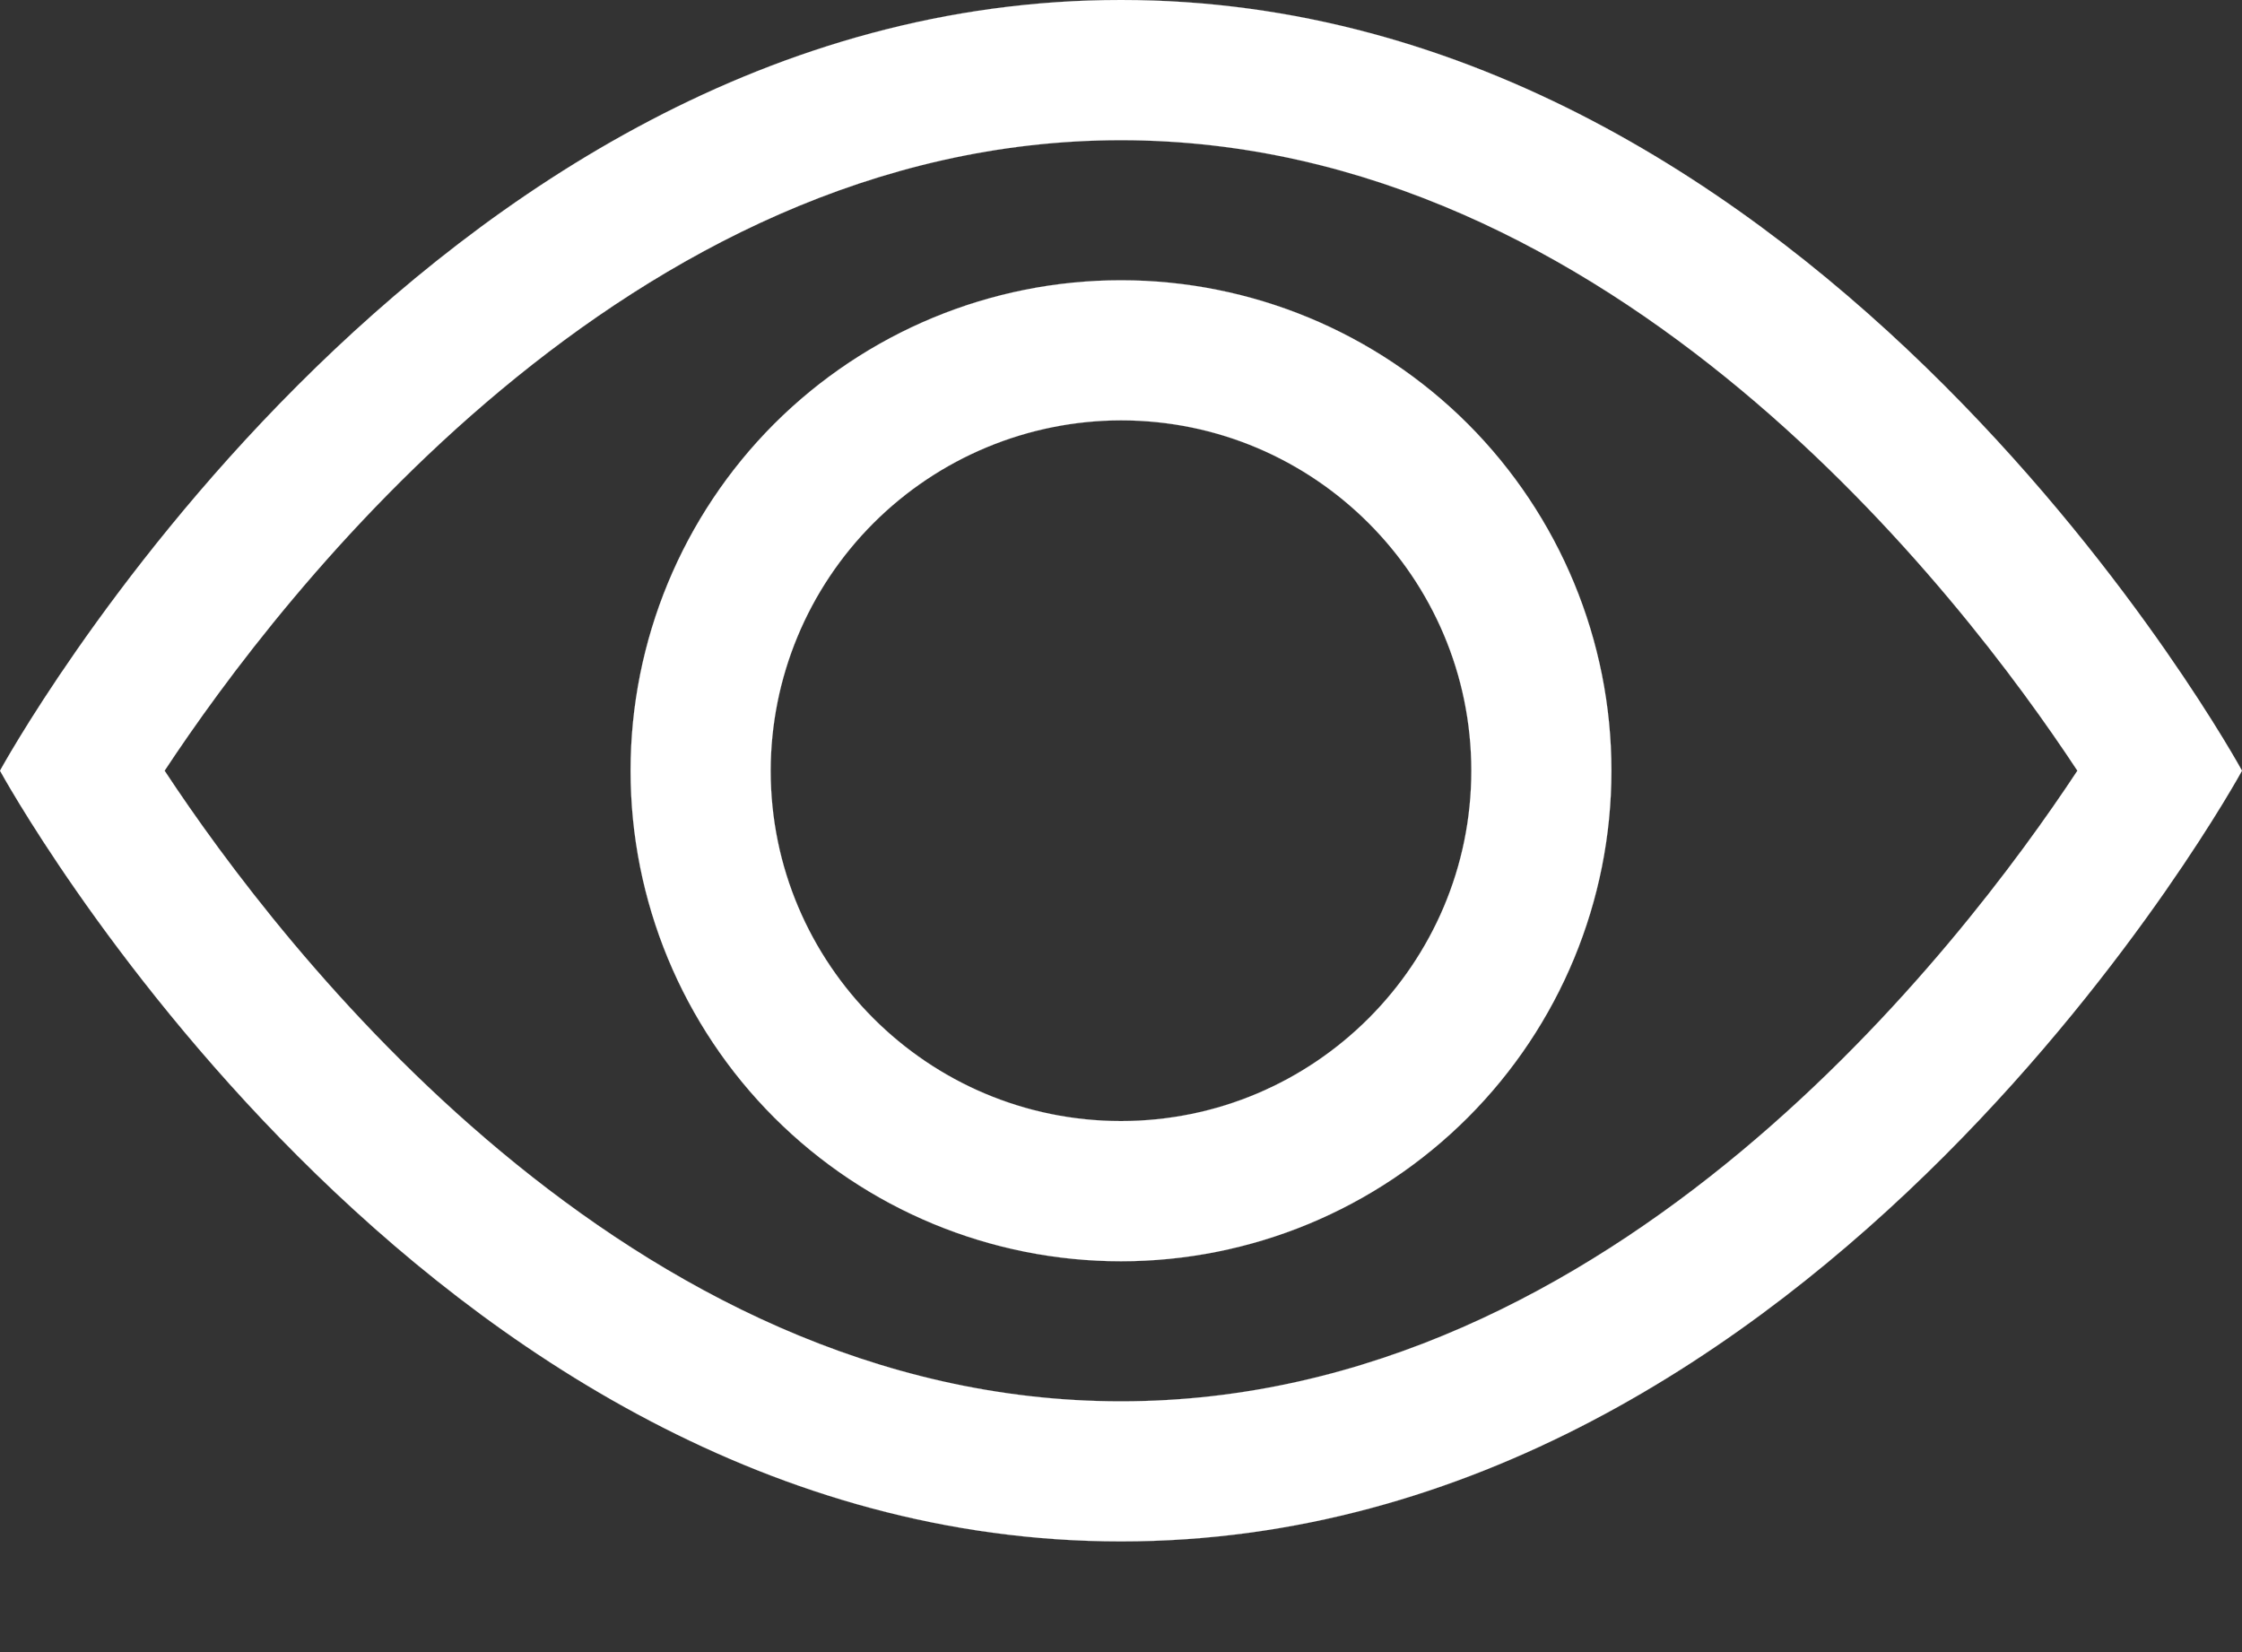 <svg width="19" height="14" viewBox="0 0 19 14" fill="none" xmlns="http://www.w3.org/2000/svg">
<rect x="0" y="0" width="19" height="14" fill="#333333" stroke="none"/>
<path d="M9.5 0C15.438 0 19 6.531 19 6.531C19 6.531 15.438 13.062 9.5 13.062C3.562 13.062 0 6.531 0 6.531C0 6.531 3.562 0 9.5 0ZM9.5 1.188C5.32 1.188 2.373 5.048 1.395 6.531C2.371 8.013 5.319 11.875 9.5 11.875C13.68 11.875 16.627 8.014 17.605 6.531C16.629 5.049 13.681 1.188 9.5 1.188ZM9.5 2.375C10.602 2.375 11.659 2.813 12.439 3.592C13.218 4.372 13.656 5.429 13.656 6.531C13.656 7.634 13.218 8.691 12.439 9.47C11.659 10.25 10.602 10.688 9.5 10.688C8.398 10.688 7.341 10.25 6.561 9.47C5.782 8.691 5.344 7.634 5.344 6.531C5.344 5.429 5.782 4.372 6.561 3.592C7.341 2.813 8.398 2.375 9.5 2.375ZM9.5 3.562C8.713 3.563 7.958 3.877 7.402 4.433C6.845 4.99 6.532 5.744 6.531 6.531C6.531 8.168 7.862 9.5 9.5 9.5C11.138 9.5 12.469 8.168 12.469 6.531C12.469 4.895 11.138 3.562 9.5 3.562Z" fill="white" stroke="white" stroke-width="0.001"/>
</svg>
